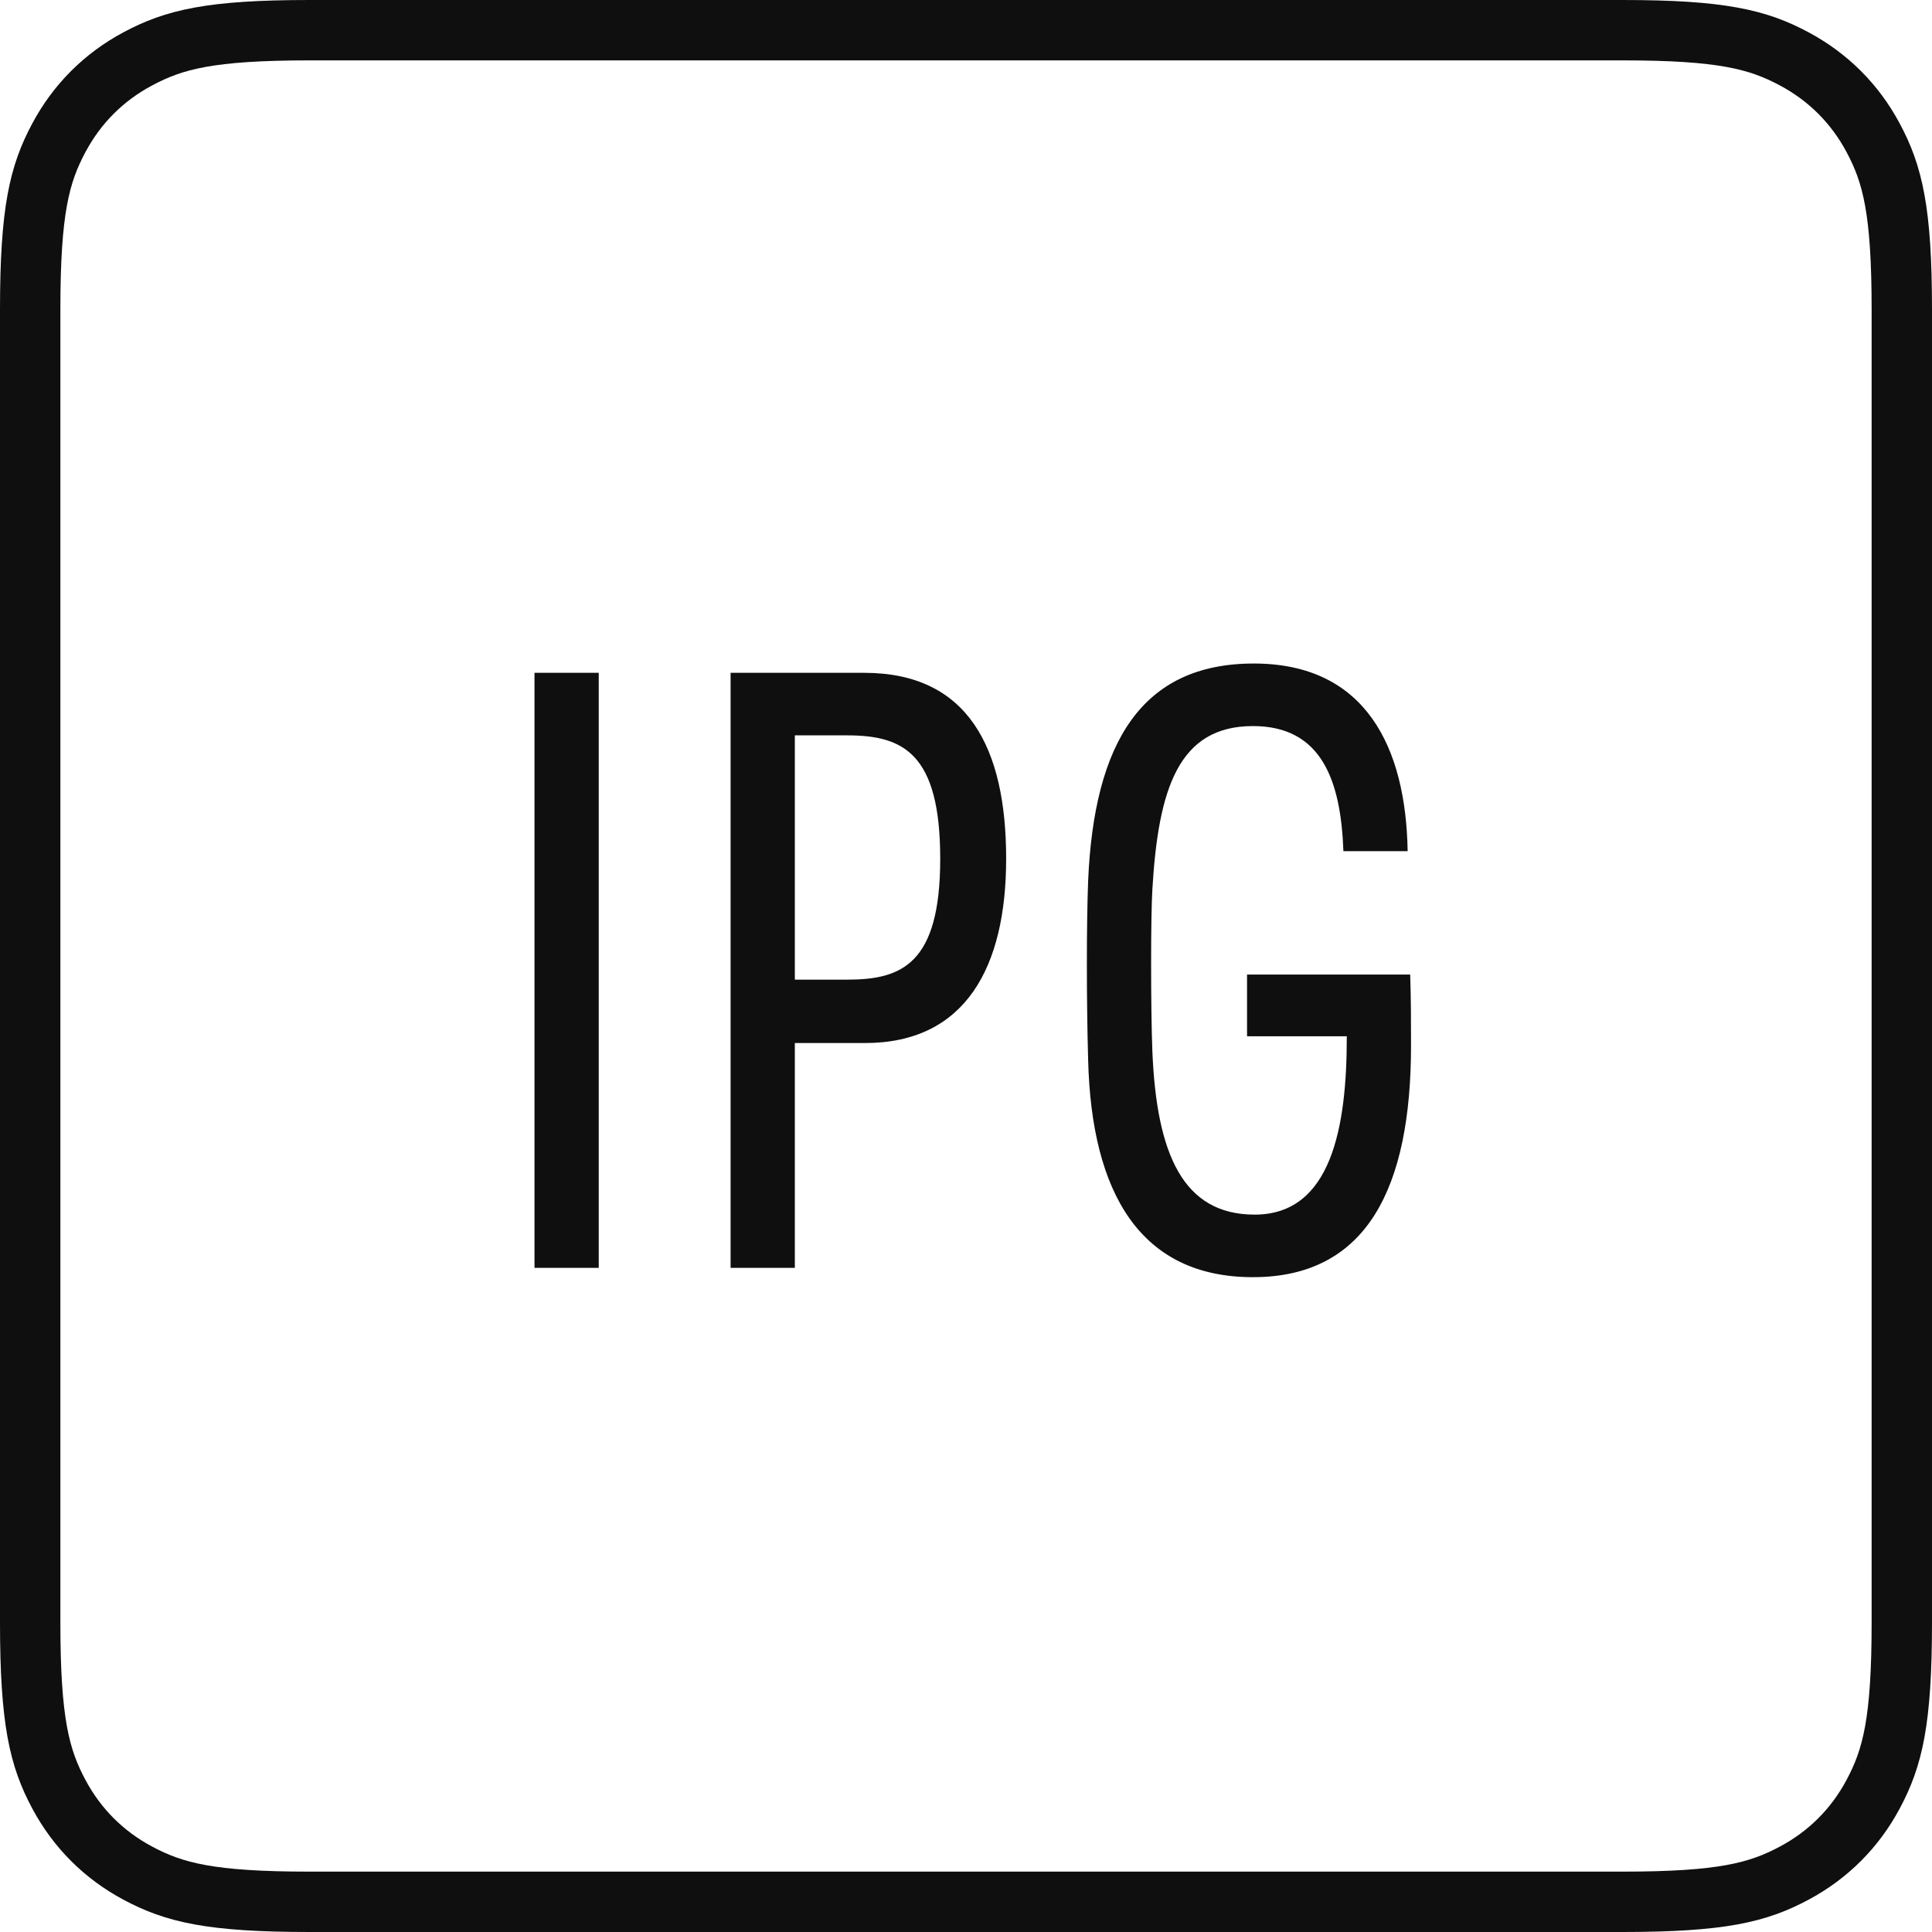 <svg xmlns="http://www.w3.org/2000/svg" width="32" height="32" viewBox="0 0 32 32">
    <g fill="none" fill-rule="evenodd">
        <path class="ii-block" stroke="#0F0F10" d="M5.128.5h21.744c1.642 0 2.244.153 2.846.475.563.301 1.006.744 1.307 1.307.322.602.475 1.204.475 2.846h0v21.744c0 1.642-.153 2.244-.475 2.846-.301.563-.744 1.006-1.307 1.307-.602.322-1.204.475-2.846.475h0H5.128c-1.642 0-2.244-.153-2.846-.475-.563-.301-1.006-.744-1.307-1.307C.653 29.116.5 28.514.5 26.872h0V5.128c0-1.642.153-2.244.475-2.846.301-.563.744-1.006 1.307-1.307C2.884.653 3.486.5 5.128.5h0z"/>
        <path class="ii-content" fill="#0F0F10" fill-rule="nonzero" d="M9.917 21v-9.856H8.853V21h1.064zm3.248 0v-3.724h1.162c1.666 0 2.338-1.26 2.338-3.052 0-1.834-.63-3.08-2.352-3.08h-2.212V21h1.064zm.868-4.774h-.868V12.18h.868c.924 0 1.54.294 1.54 2.044s-.644 2.002-1.54 2.002zm6.72 4.928c1.89 0 2.618-1.484 2.618-3.836 0-.392 0-.77-.014-1.176h-2.702v1.022h1.652v.014c0 1.484-.252 2.94-1.526 2.94-1.19 0-1.624-1.008-1.694-2.702-.028-.728-.028-2.24 0-2.688.098-1.666.434-2.702 1.666-2.702 1.134 0 1.456.896 1.498 2.072h1.064c-.028-1.708-.686-3.108-2.548-3.108s-2.646 1.316-2.744 3.598c-.028.728-.028 1.974 0 2.968.056 2.212.868 3.598 2.73 3.598z"/>
    </g>
</svg>

